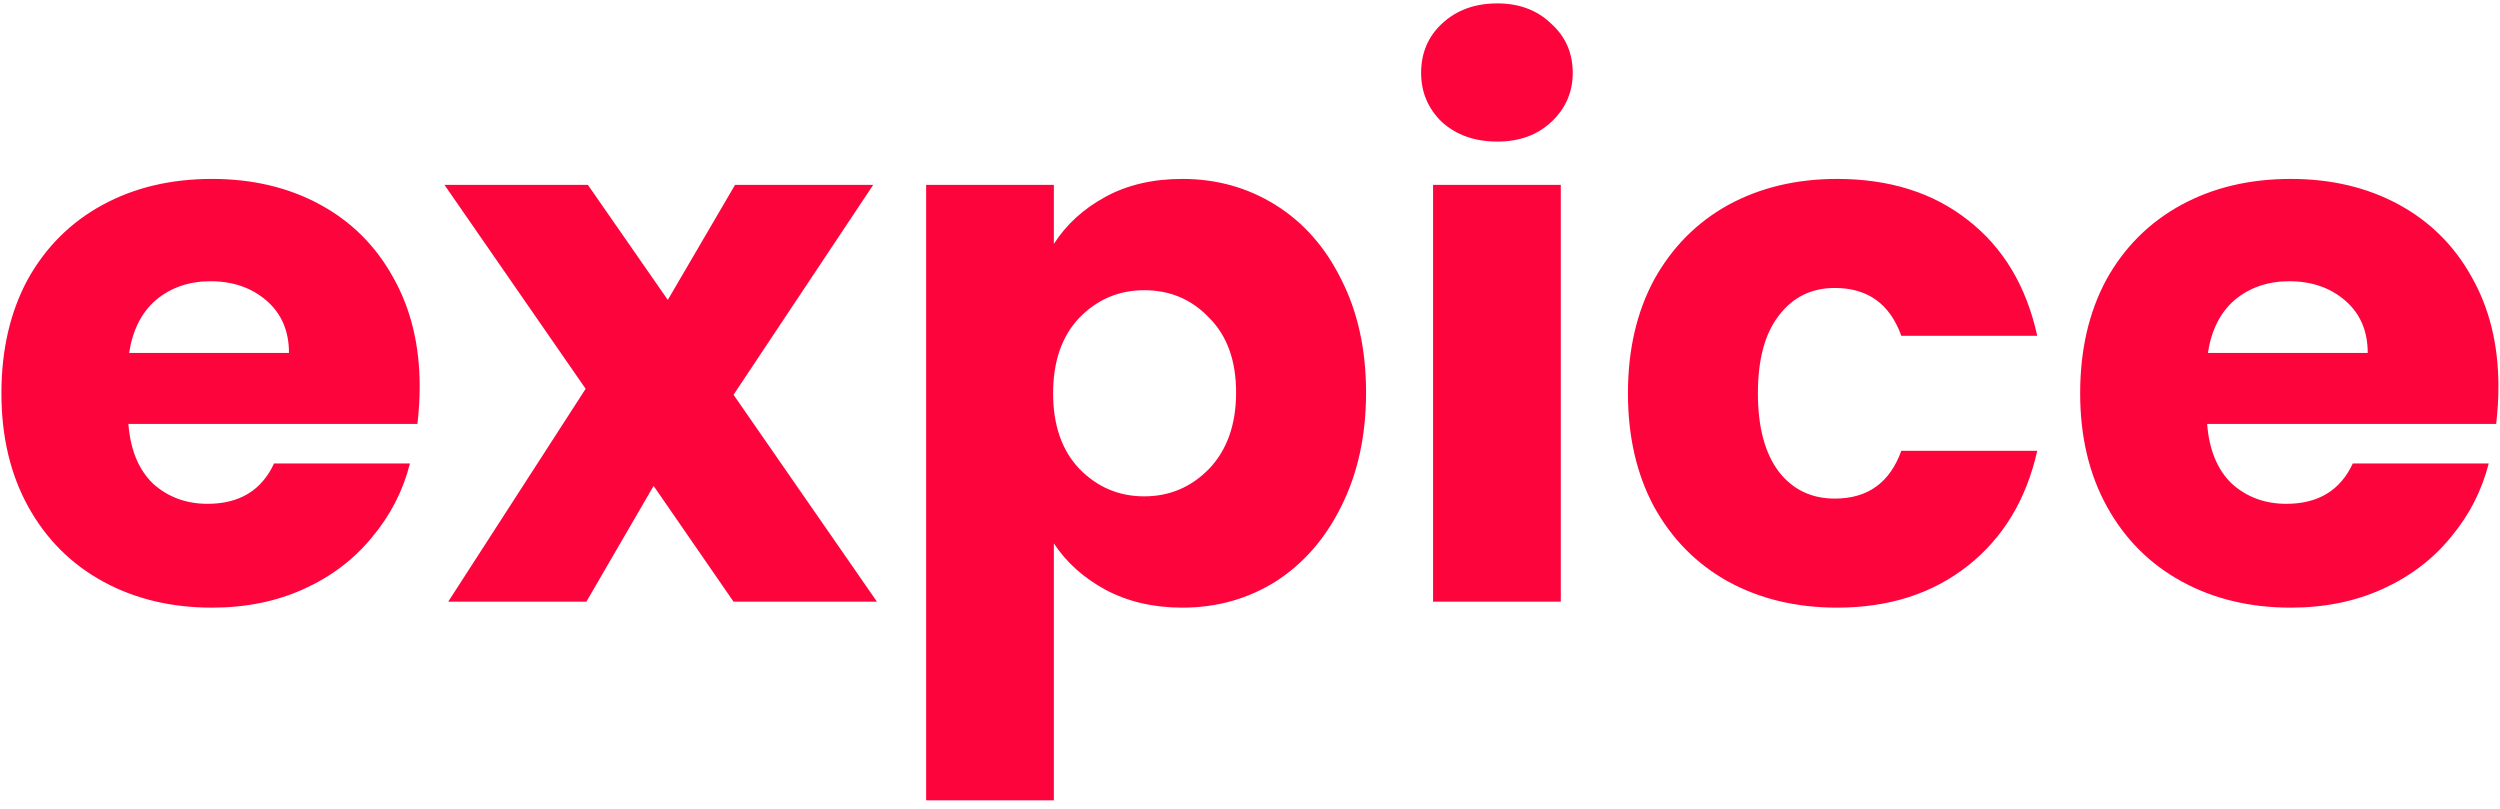 <svg width="241" height="78" viewBox="0 0 241 78" fill="none" xmlns="http://www.w3.org/2000/svg">
<path d="M40.457 37.264C40.457 38.416 40.385 39.616 40.241 40.864H12.377C12.569 43.36 13.361 45.28 14.753 46.624C16.193 47.92 17.945 48.568 20.009 48.568C23.081 48.568 25.217 47.272 26.417 44.68H39.521C38.849 47.32 37.625 49.696 35.849 51.808C34.121 53.92 31.937 55.576 29.297 56.776C26.657 57.976 23.705 58.576 20.441 58.576C16.505 58.576 13.001 57.736 9.929 56.056C6.857 54.376 4.457 51.976 2.729 48.856C1.001 45.736 0.137 42.088 0.137 37.912C0.137 33.736 0.977 30.088 2.657 26.968C4.385 23.848 6.785 21.448 9.857 19.768C12.929 18.088 16.457 17.248 20.441 17.248C24.329 17.248 27.785 18.064 30.809 19.696C33.833 21.328 36.185 23.656 37.865 26.68C39.593 29.704 40.457 33.232 40.457 37.264ZM27.857 34.024C27.857 31.912 27.137 30.232 25.697 28.984C24.257 27.736 22.457 27.112 20.297 27.112C18.233 27.112 16.481 27.712 15.041 28.912C13.649 30.112 12.785 31.816 12.449 34.024H27.857ZM70.712 58L63.008 46.84L56.528 58H43.208L56.456 37.48L42.848 17.824H56.672L64.376 28.912L70.856 17.824H84.176L70.712 38.056L84.536 58H70.712ZM101.592 23.512C102.792 21.64 104.448 20.128 106.56 18.976C108.672 17.824 111.144 17.248 113.976 17.248C117.288 17.248 120.288 18.088 122.976 19.768C125.664 21.448 127.776 23.848 129.312 26.968C130.896 30.088 131.688 33.712 131.688 37.84C131.688 41.968 130.896 45.616 129.312 48.784C127.776 51.904 125.664 54.328 122.976 56.056C120.288 57.736 117.288 58.576 113.976 58.576C111.192 58.576 108.72 58 106.56 56.848C104.448 55.696 102.792 54.208 101.592 52.384V77.152H89.28V17.824H101.592V23.512ZM119.16 37.84C119.16 34.768 118.296 32.368 116.568 30.64C114.888 28.864 112.8 27.976 110.304 27.976C107.856 27.976 105.768 28.864 104.04 30.64C102.36 32.416 101.52 34.84 101.52 37.912C101.52 40.984 102.36 43.408 104.04 45.184C105.768 46.96 107.856 47.848 110.304 47.848C112.752 47.848 114.84 46.96 116.568 45.184C118.296 43.36 119.16 40.912 119.16 37.84ZM144.34 13.648C142.18 13.648 140.404 13.024 139.012 11.776C137.668 10.48 136.996 8.896 136.996 7.024C136.996 5.104 137.668 3.52 139.012 2.272C140.404 0.976 142.18 0.328 144.34 0.328C146.452 0.328 148.18 0.976 149.524 2.272C150.916 3.52 151.612 5.104 151.612 7.024C151.612 8.896 150.916 10.48 149.524 11.776C148.18 13.024 146.452 13.648 144.34 13.648ZM150.46 17.824V58H138.148V17.824H150.46ZM156.934 37.912C156.934 33.736 157.774 30.088 159.454 26.968C161.182 23.848 163.558 21.448 166.582 19.768C169.654 18.088 173.158 17.248 177.094 17.248C182.134 17.248 186.334 18.568 189.694 21.208C193.102 23.848 195.334 27.568 196.39 32.368H183.286C182.182 29.296 180.046 27.76 176.878 27.76C174.622 27.76 172.822 28.648 171.478 30.424C170.134 32.152 169.462 34.648 169.462 37.912C169.462 41.176 170.134 43.696 171.478 45.472C172.822 47.2 174.622 48.064 176.878 48.064C180.046 48.064 182.182 46.528 183.286 43.456H196.39C195.334 48.16 193.102 51.856 189.694 54.544C186.286 57.232 182.086 58.576 177.094 58.576C173.158 58.576 169.654 57.736 166.582 56.056C163.558 54.376 161.182 51.976 159.454 48.856C157.774 45.736 156.934 42.088 156.934 37.912ZM240.848 37.264C240.848 38.416 240.776 39.616 240.632 40.864H212.768C212.96 43.36 213.752 45.28 215.144 46.624C216.584 47.92 218.336 48.568 220.4 48.568C223.472 48.568 225.608 47.272 226.808 44.68H239.912C239.24 47.32 238.016 49.696 236.24 51.808C234.512 53.92 232.328 55.576 229.688 56.776C227.048 57.976 224.096 58.576 220.832 58.576C216.896 58.576 213.392 57.736 210.32 56.056C207.248 54.376 204.848 51.976 203.12 48.856C201.392 45.736 200.528 42.088 200.528 37.912C200.528 33.736 201.368 30.088 203.048 26.968C204.776 23.848 207.176 21.448 210.248 19.768C213.32 18.088 216.848 17.248 220.832 17.248C224.72 17.248 228.176 18.064 231.2 19.696C234.224 21.328 236.576 23.656 238.256 26.68C239.984 29.704 240.848 33.232 240.848 37.264ZM228.248 34.024C228.248 31.912 227.528 30.232 226.088 28.984C224.648 27.736 222.848 27.112 220.688 27.112C218.624 27.112 216.872 27.712 215.432 28.912C214.04 30.112 213.176 31.816 212.84 34.024H228.248Z" fill="#FE043C"/>
</svg>
